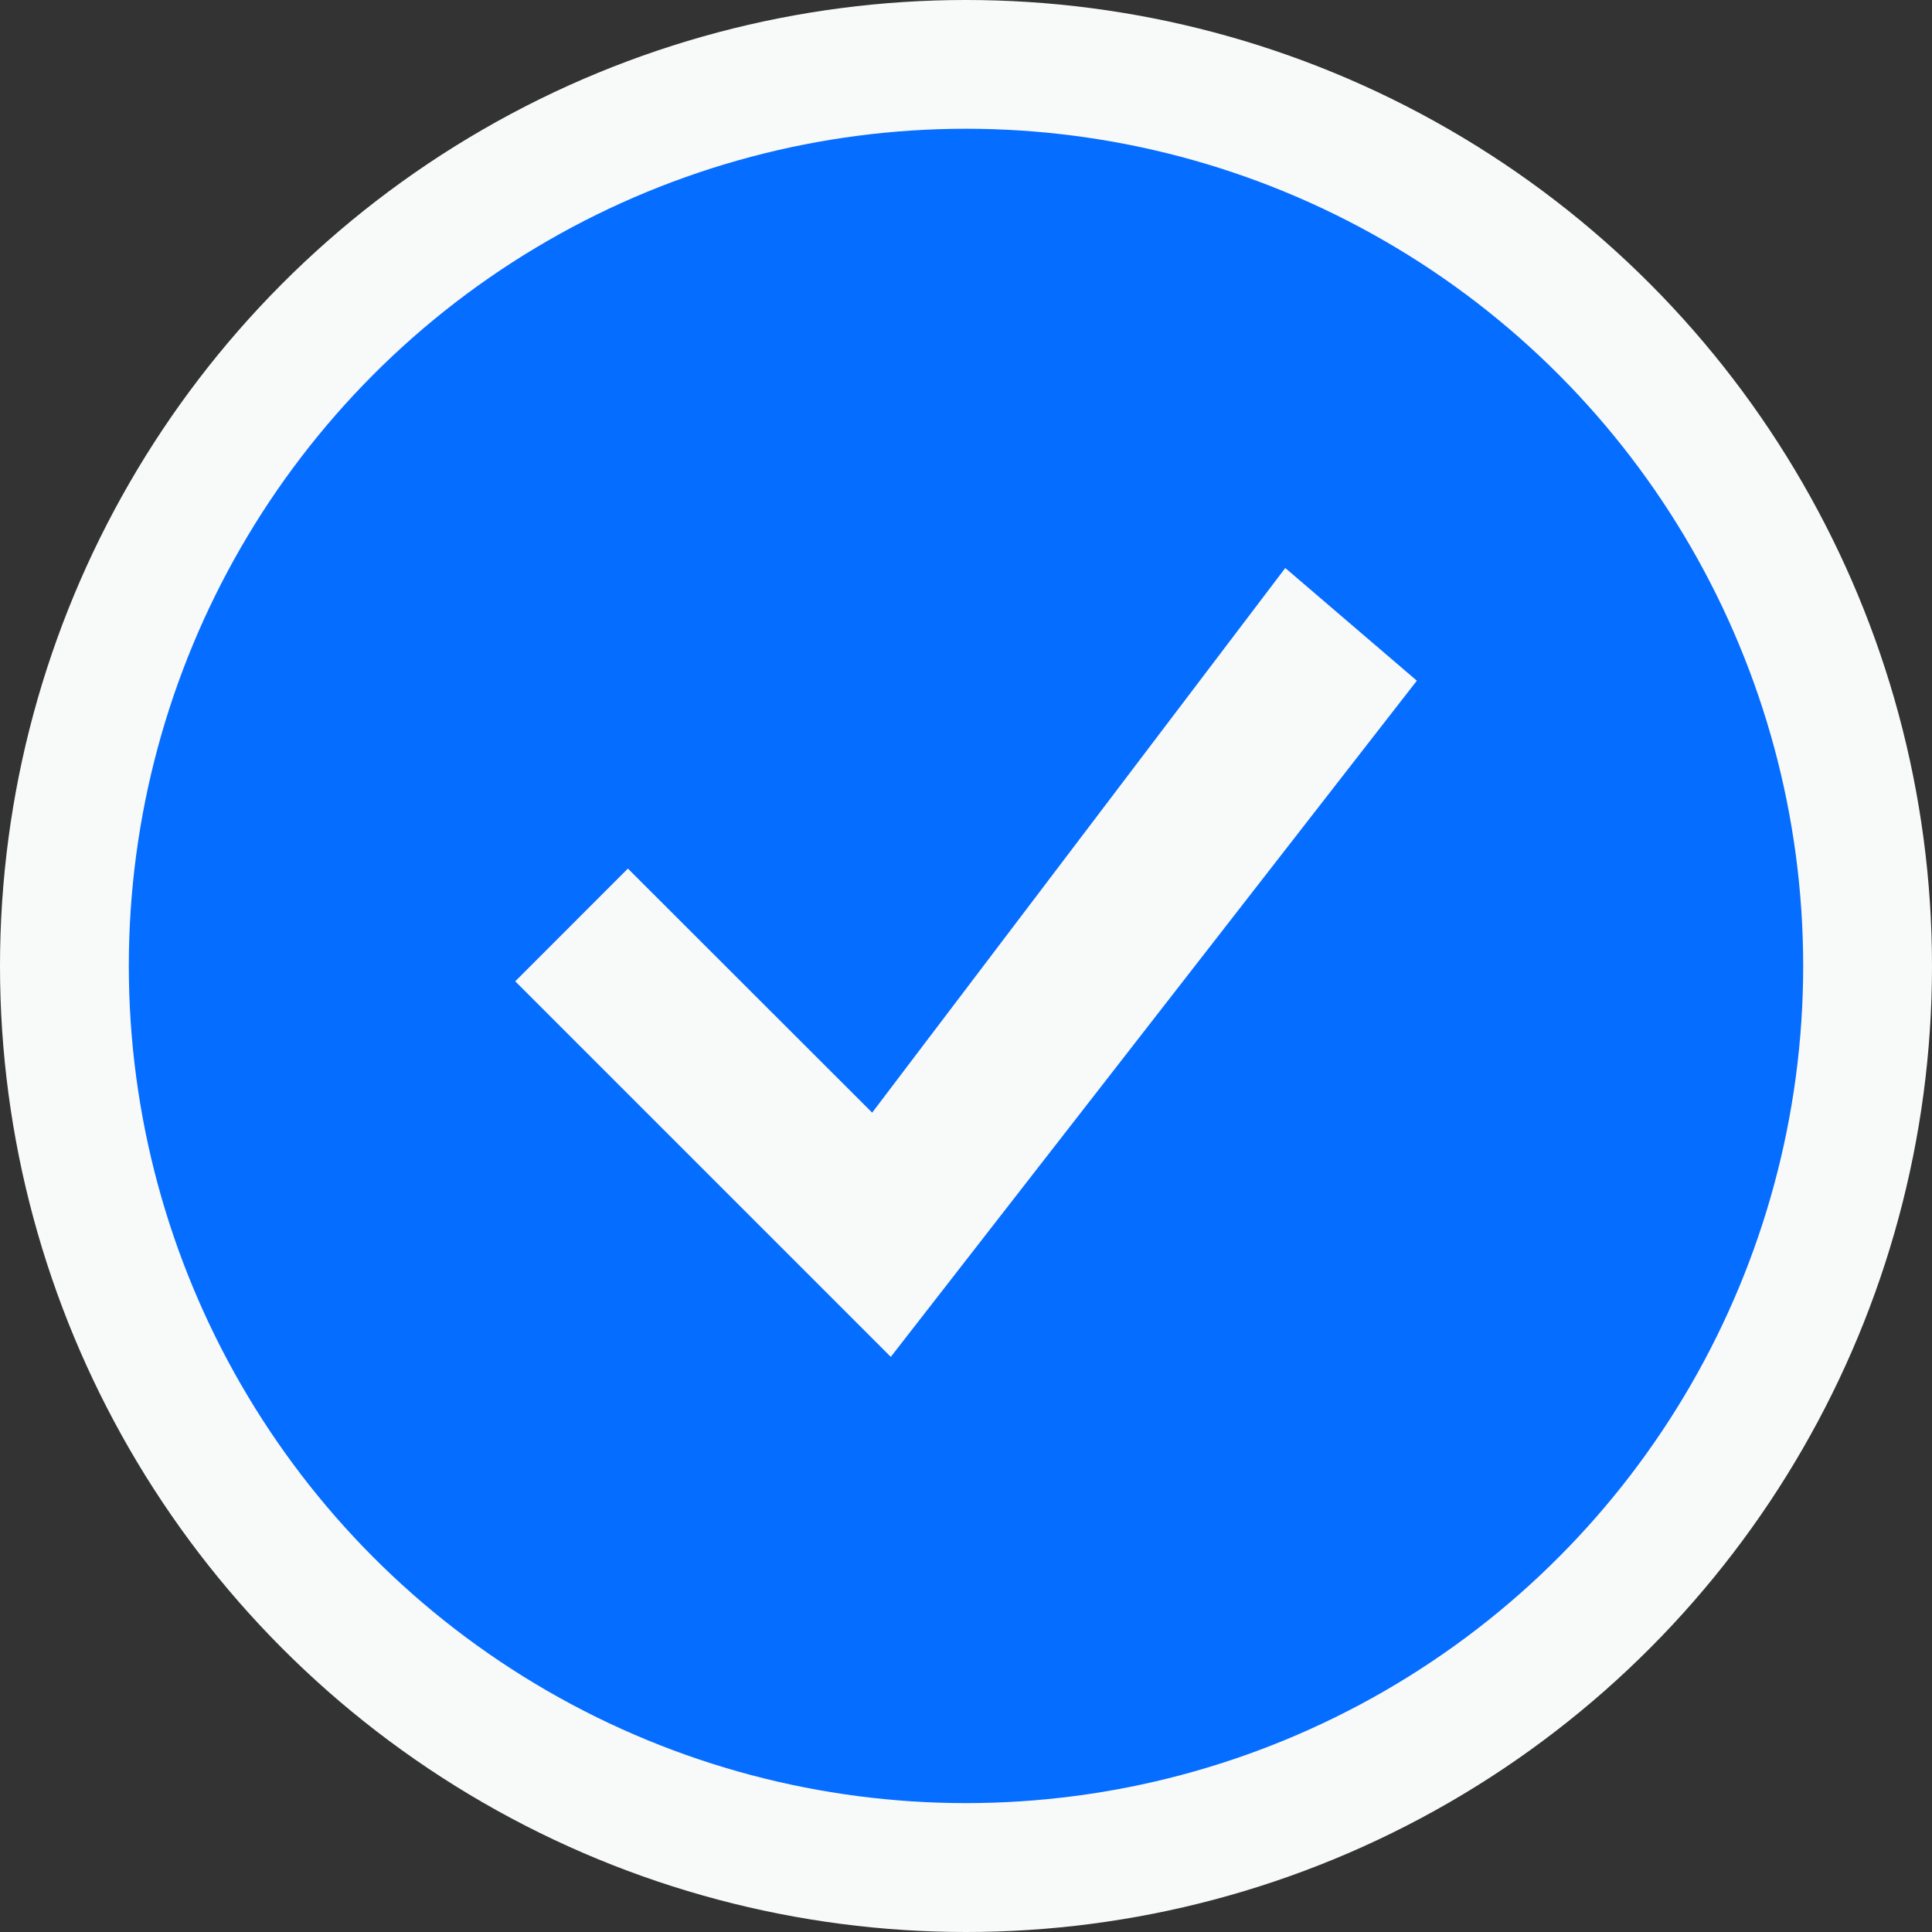 <svg width="28" height="28" viewBox="0 0 28 28" fill="none" xmlns="http://www.w3.org/2000/svg">
<rect x="0" y="0" width="28" height="28" fill="#333333" stroke="none"/>
<circle cx="14" cy="14" r="14" fill="#F8F9F9"/>
<circle cx="14" cy="13.999" r="12.133" fill="#056DFF"/>
<g clip-path="url(#clip0_3726_47521)">
<path d="M18.627 8.232L12.64 16.125L9.1 12.588L7.467 14.222L12.91 19.665L20.534 9.865L18.627 8.232Z" fill="#F8F9F9"/>
</g>
<defs>
<clipPath id="clip0_3726_47521">
<rect width="13.067" height="13.067" fill="white" transform="translate(7.467 7.466)"/>
</clipPath>
</defs>
</svg>
